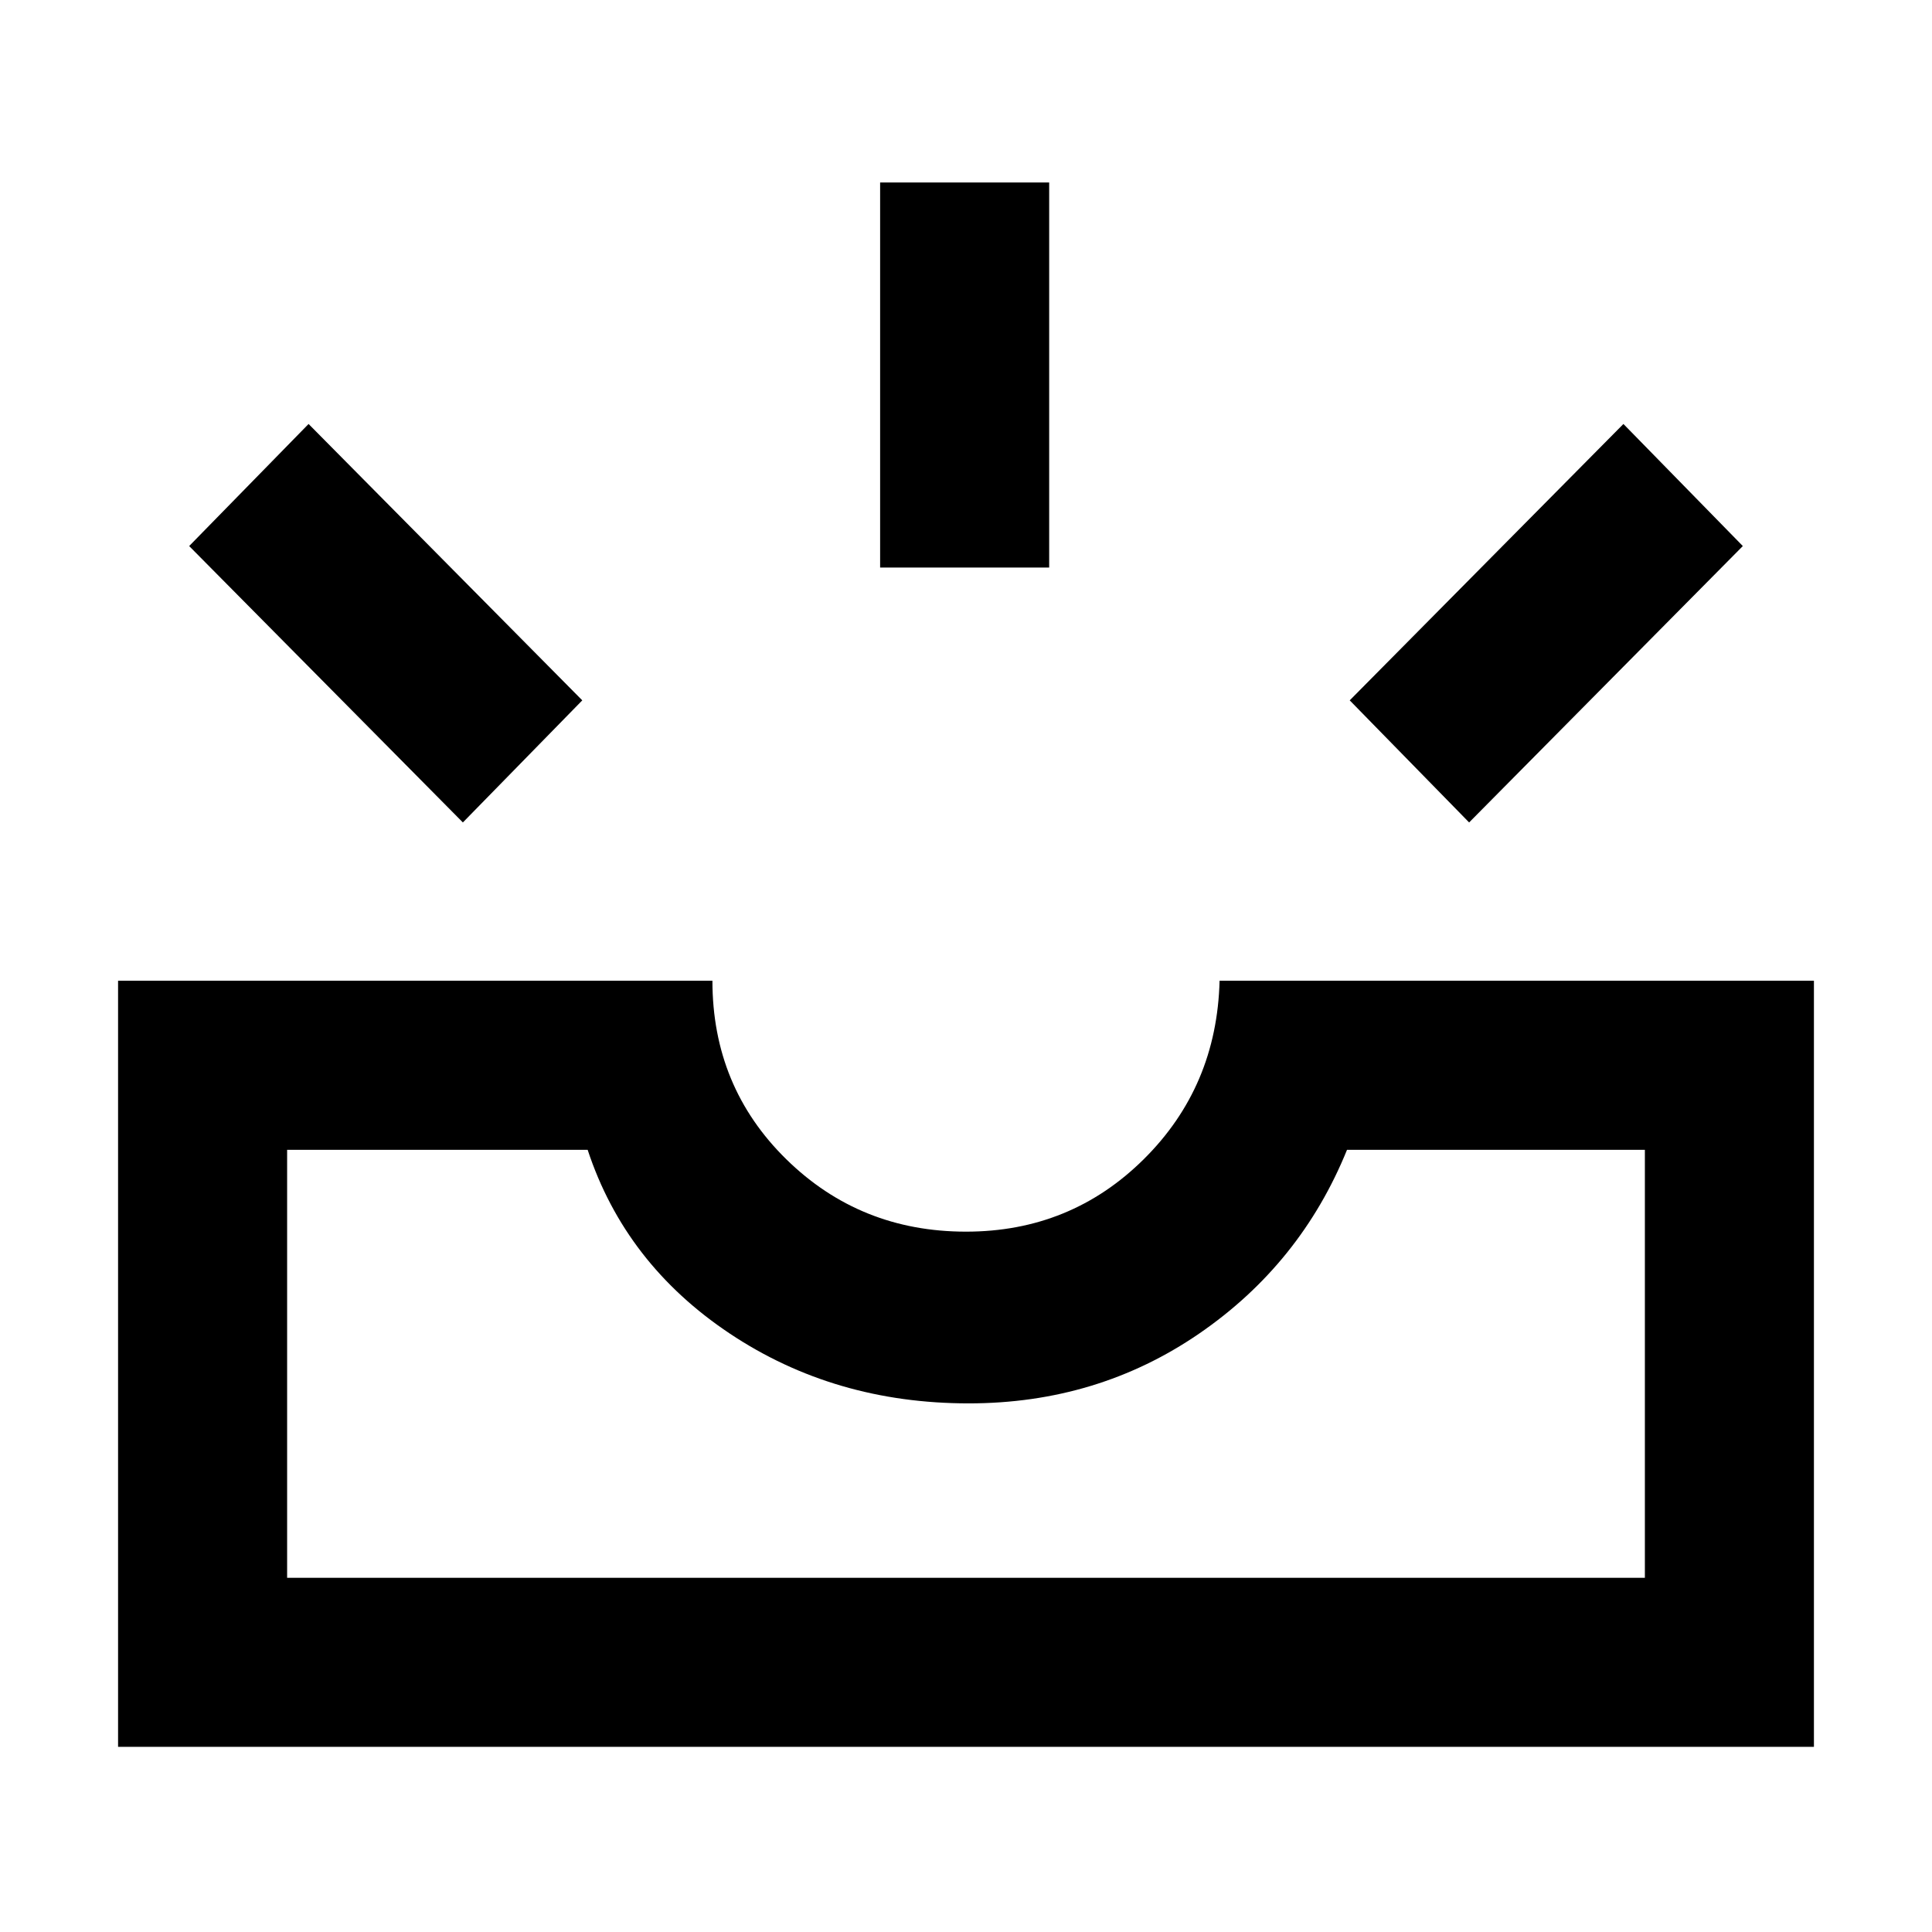 <svg xmlns="http://www.w3.org/2000/svg" height="40" viewBox="0 -960 960 960" width="40"><path d="M58.67-92v-380.67H354Q354-420 390.67-384q36.66 36 89.33 36 52 0 88.33-36 36.34-36 37.67-88.67h295.33V-92H58.67Zm84-84h674.66v-212.67h-148q-23 56.67-73.5 91.34-50.5 34.66-114.5 34.66-66.66 0-118.66-34.66-52-34.67-70.67-91.34H142.67V-176ZM730-551.33 670.67-612l136-137.33L866-688.67 730-551.33Zm-500 0L94-688.67l59.33-60.66 136 137.33L230-551.33ZM437.33-678v-191.33h84V-678h-84ZM142.67-176h674.66-674.66Z"/></svg>